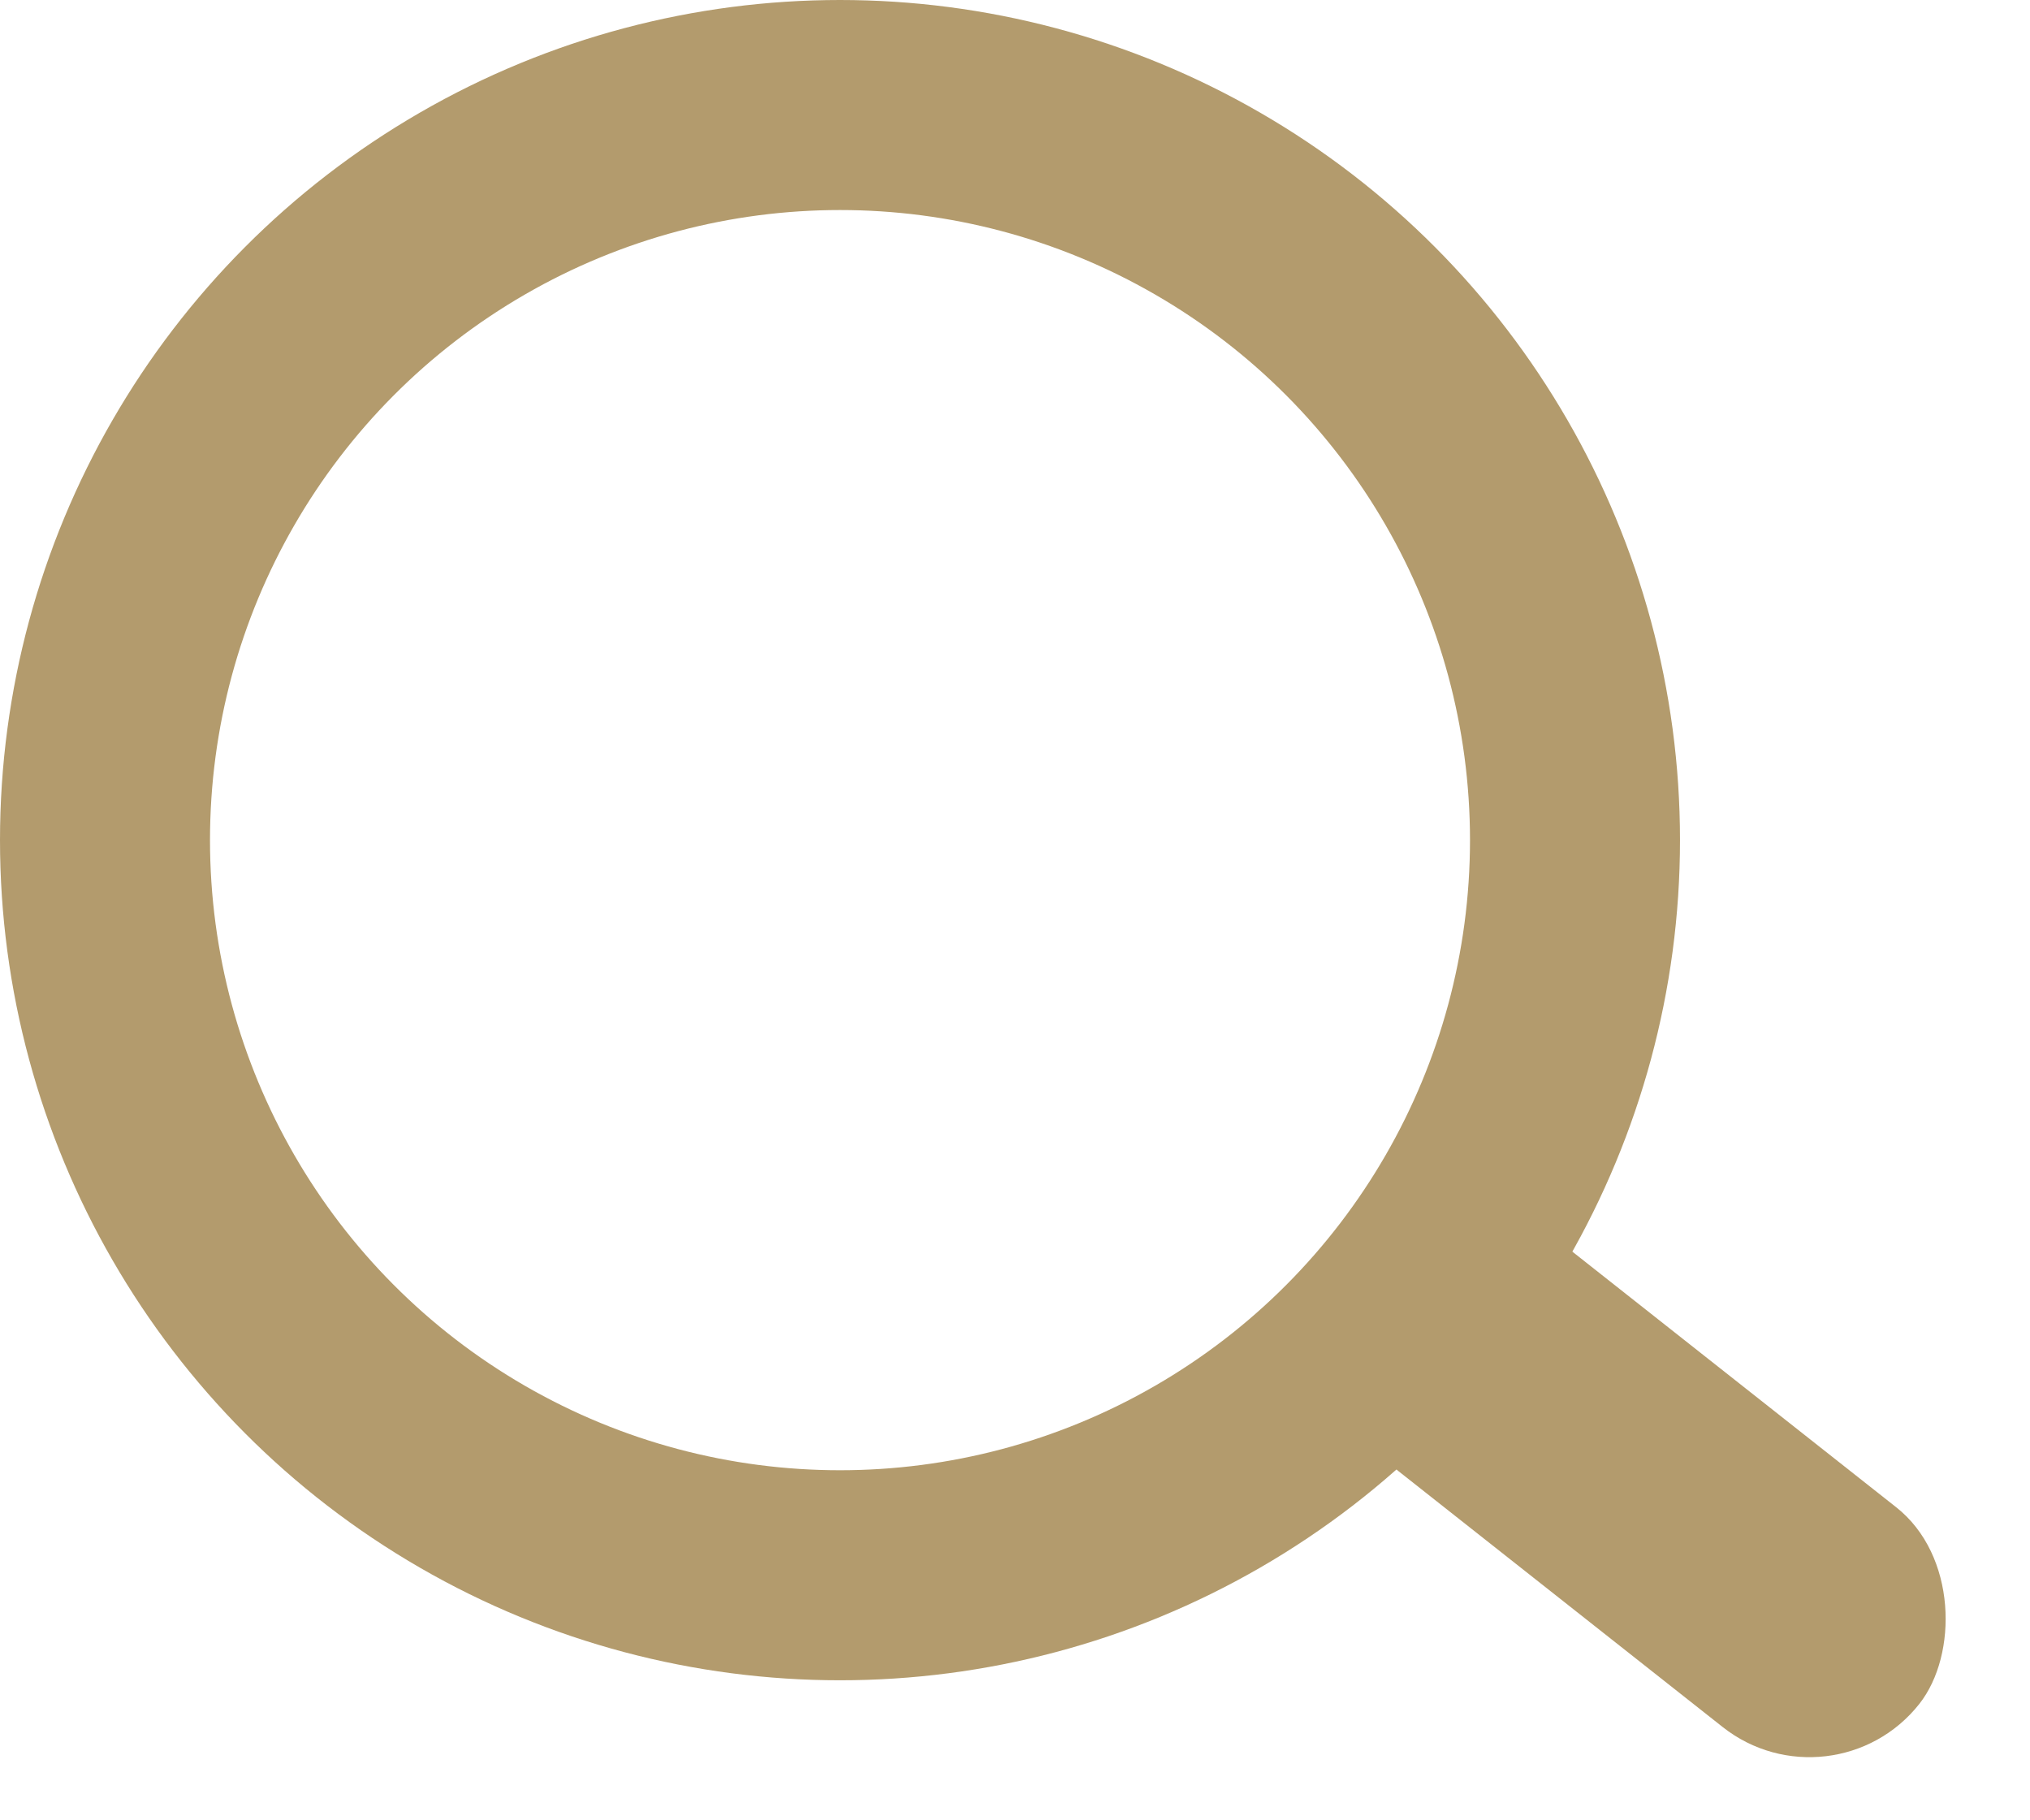 <svg width="29" height="26" viewBox="0 0 29 26" fill="none" xmlns="http://www.w3.org/2000/svg">
<circle cx="12" cy="12" r="10.5" stroke="#B39B6D" stroke-width="3"/>
<rect x="20.885" y="16.633" width="9.902" height="4" rx="2" transform="rotate(38.278 20.885 16.633)" fill="#B39B6D"/>
</svg>
